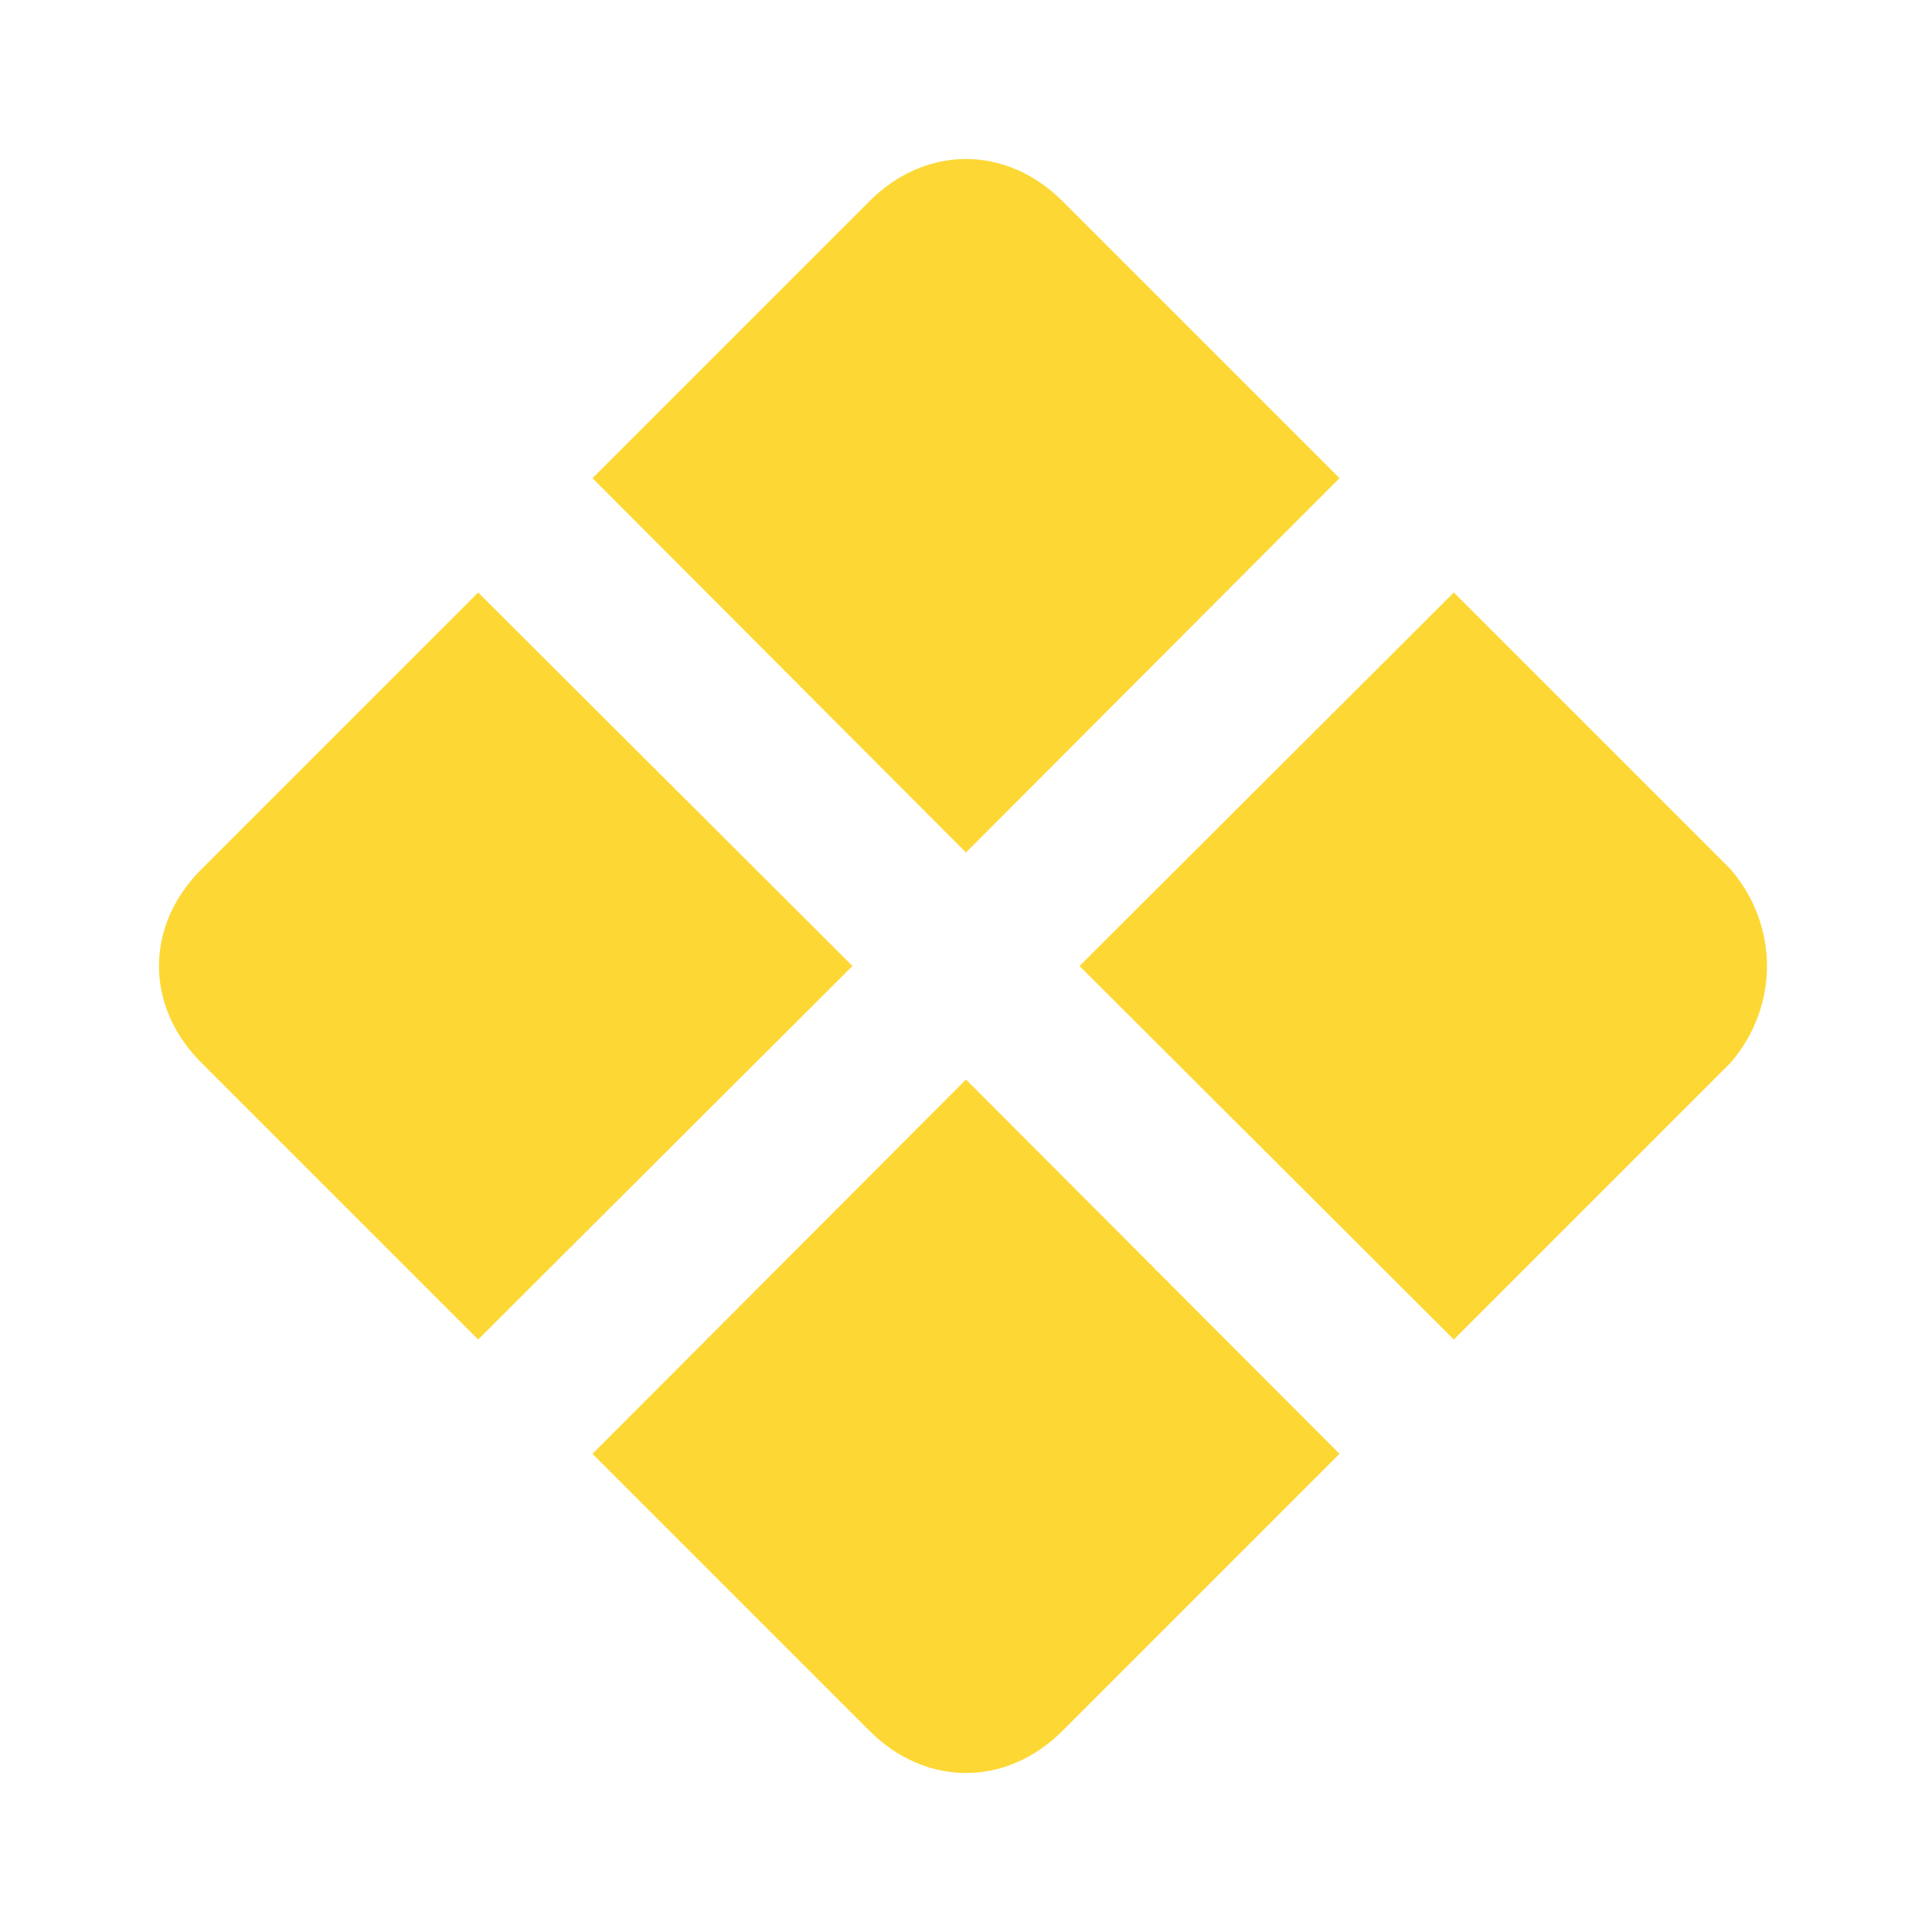 <!--
  - The MIT License (MIT)
  -
  - Copyright (c) 2015-2021 Elior "Mallowigi" Boukhobza
  -
  - Permission is hereby granted, free of charge, to any person obtaining a copy
  - of this software and associated documentation files (the "Software"), to deal
  - in the Software without restriction, including without limitation the rights
  - to use, copy, modify, merge, publish, distribute, sublicense, and/or sell
  - copies of the Software, and to permit persons to whom the Software is
  - furnished to do so, subject to the following conditions:
  -
  - The above copyright notice and this permission notice shall be included in all
  - copies or substantial portions of the Software.
  -
  - THE SOFTWARE IS PROVIDED "AS IS", WITHOUT WARRANTY OF ANY KIND, EXPRESS OR
  - IMPLIED, INCLUDING BUT NOT LIMITED TO THE WARRANTIES OF MERCHANTABILITY,
  - FITNESS FOR A PARTICULAR PURPOSE AND NONINFRINGEMENT. IN NO EVENT SHALL THE
  - AUTHORS OR COPYRIGHT HOLDERS BE LIABLE FOR ANY CLAIM, DAMAGES OR OTHER
  - LIABILITY, WHETHER IN AN ACTION OF CONTRACT, TORT OR OTHERWISE, ARISING FROM,
  - OUT OF OR IN CONNECTION WITH THE SOFTWARE OR THE USE OR OTHER DEALINGS IN THE
  - SOFTWARE.
  -
  -
  -->


<svg big="true" xmlns="http://www.w3.org/2000/svg" version="1.1" width="16px" height="16px" viewBox="0 0 24 24"
     fill="#FDD835">
    <path
            d="M7.36,5.94L10.8,2.5C11.5,1.8 12.5,1.8 13.2,2.5L16.64,5.94L12,10.59L7.36,5.94M18.06,7.36L13.41,12L18.06,16.64L21.5,13.2C22.1,12.5 22.1,11.5 21.5,10.8L18.06,7.36M5.94,16.64L10.59,12L5.94,7.36L2.5,10.8C1.8,11.5 1.8,12.5 2.5,13.2L5.94,16.64M12,13.41L7.36,18.06L10.8,21.5C11.5,22.2 12.5,22.2 13.2,21.5L16.64,18.06L12,13.41Z" />
</svg>
